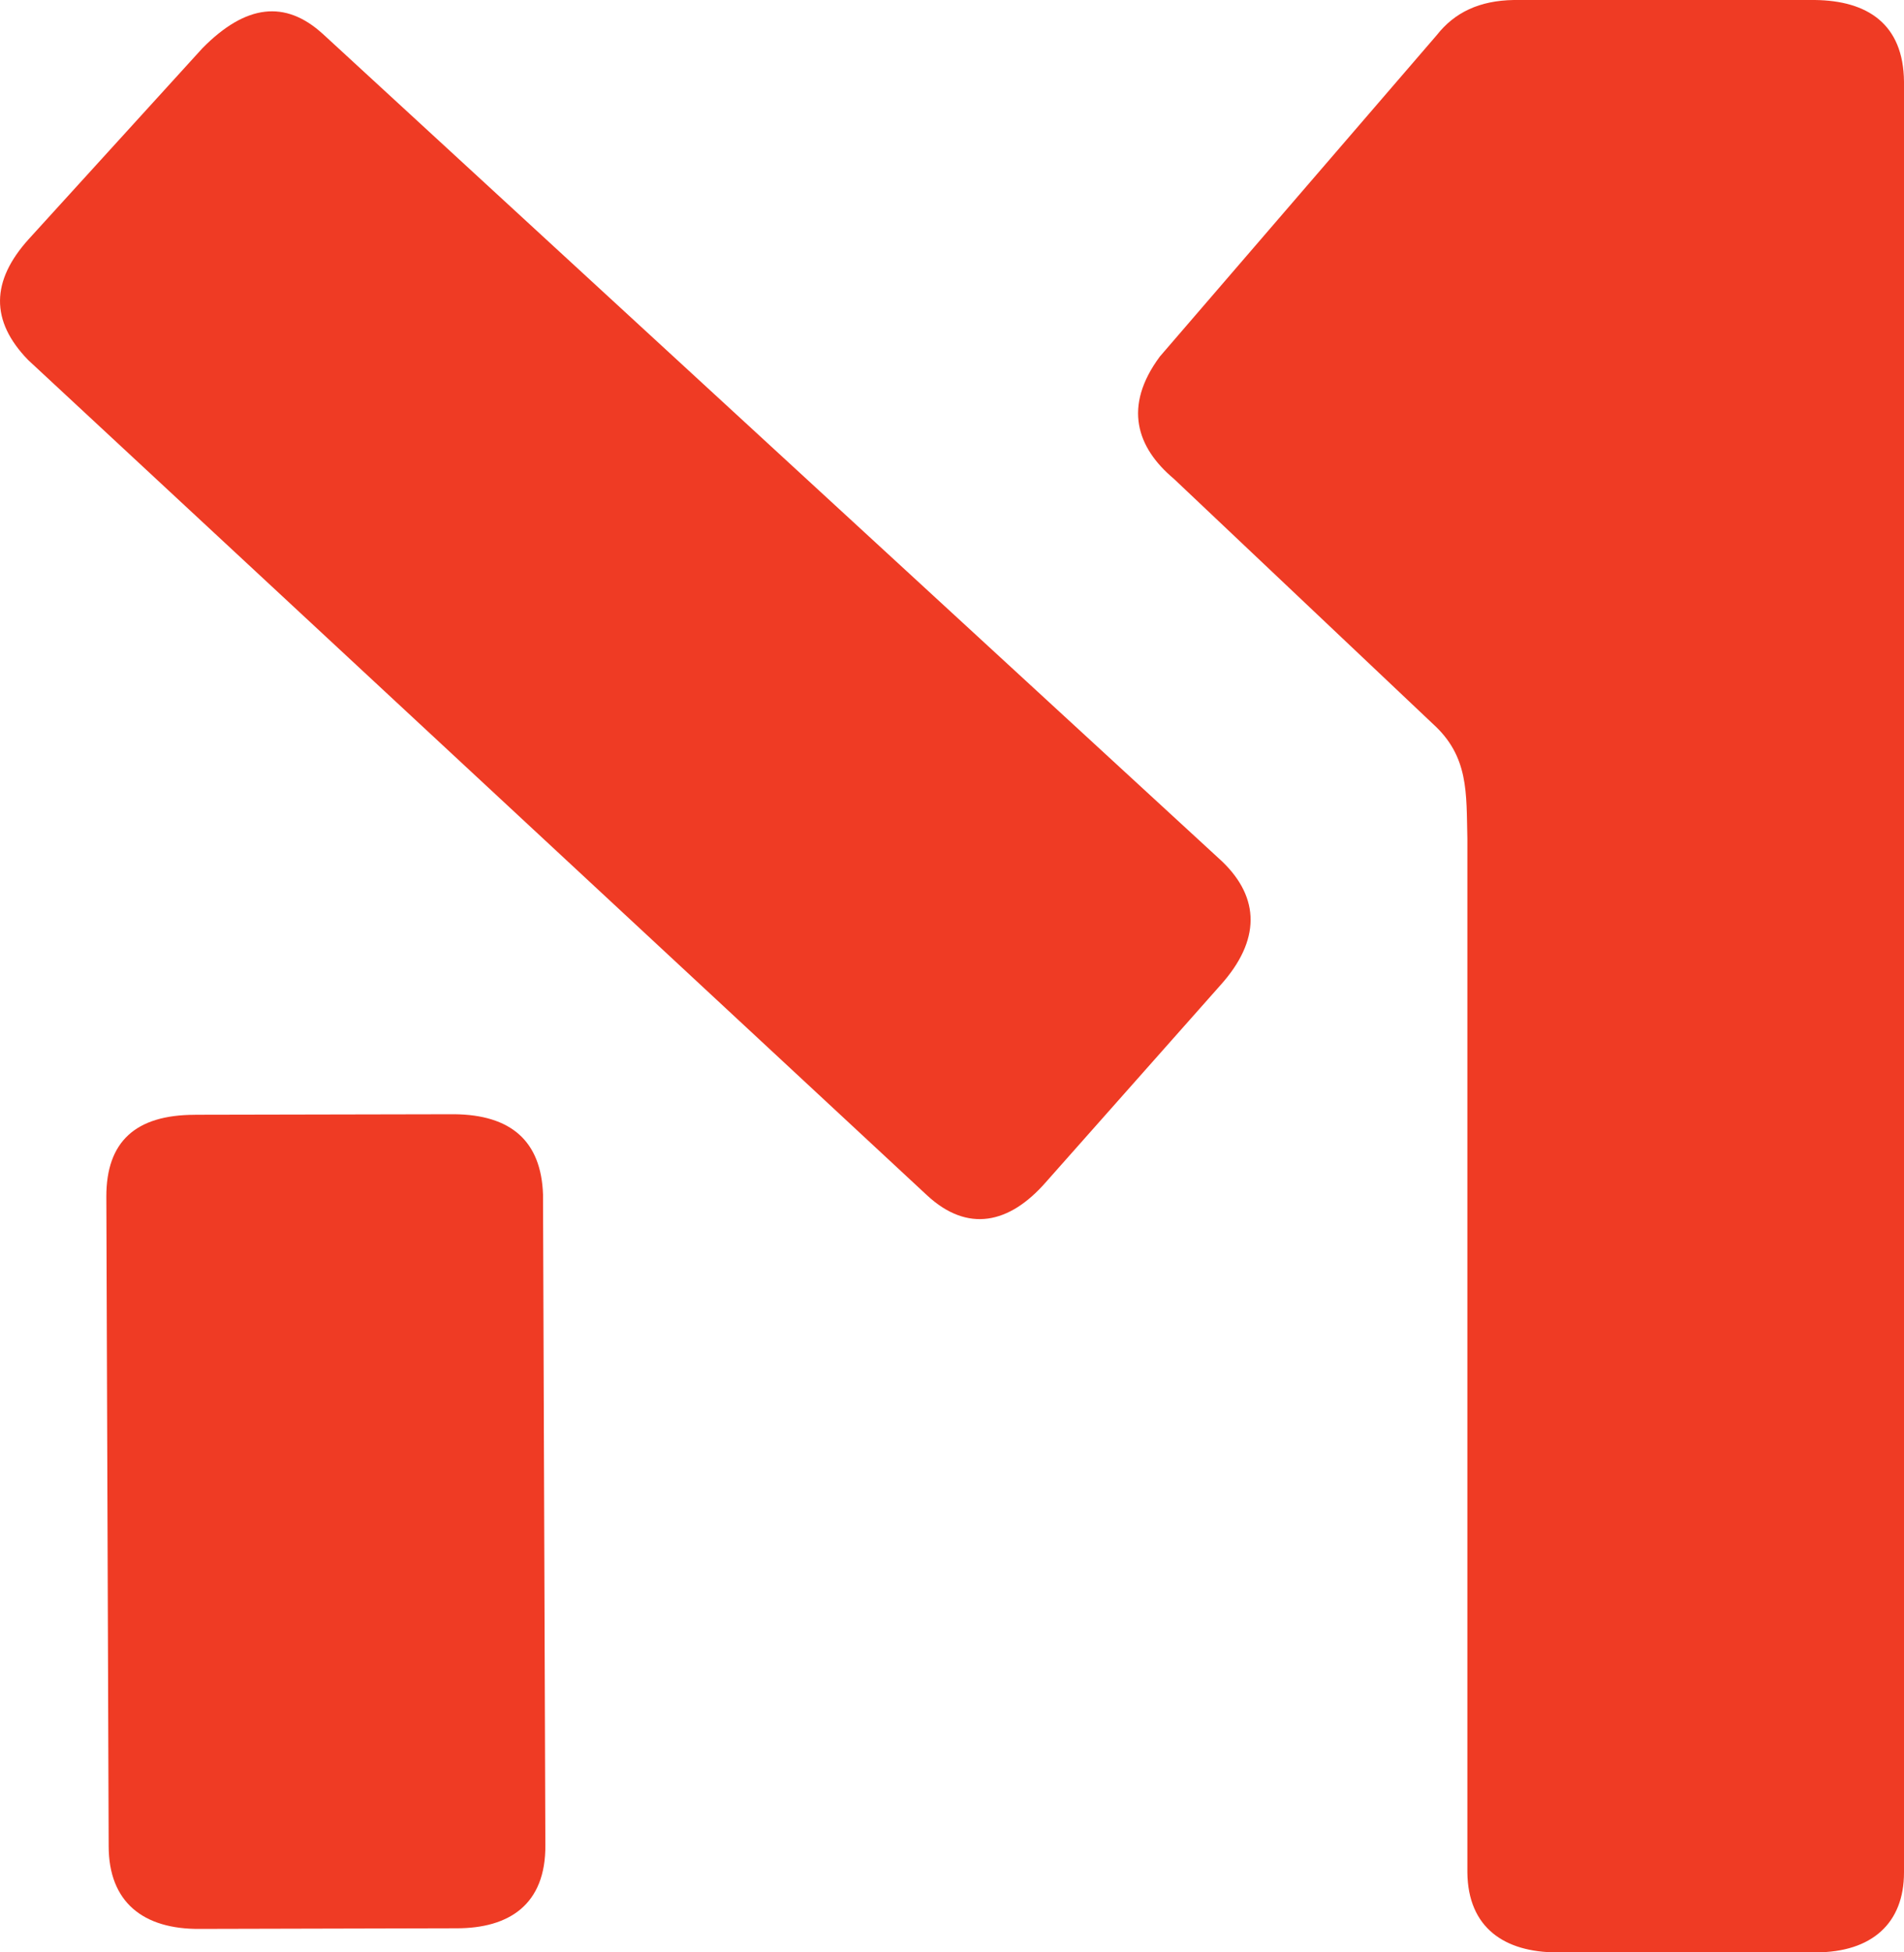 <svg width="40" height="41" fill="none" xmlns="http://www.w3.org/2000/svg"><path fill-rule="evenodd" clip-rule="evenodd" d="M4.096 23.41l5.45-.011c1.18.012 1.825.555 1.862 1.69l.049 13.654c.012 1.258-.767 1.751-1.862 1.751l-5.39.013c-1.204.012-1.922-.568-1.922-1.74l-.049-13.642c0-1.147.609-1.714 1.862-1.714zM6.772.704C5.994 0 5.166.086 4.254 1.011l-3.65 4.01c-.791.875-.815 1.714-.012 2.54l18.883 17.54c.851.79 1.727.604 2.494-.272l3.674-4.144c.84-.937.828-1.826.037-2.59L6.772.703z" fill="#EF3B24"/><path fill-rule="evenodd" clip-rule="evenodd" d="M31.8 0h6.326C39.234.012 39.988.506 40 1.714v37.608C40 40.383 39.331 41 38.14 41h-5.427c-1.107 0-1.873-.518-1.886-1.678V17.614c-.024-.962.037-1.727-.73-2.418l-5.438-5.143c-.779-.654-1.07-1.518-.292-2.566L30.182.74c.377-.481.9-.728 1.618-.74z" fill="#EF3B24"/></svg>